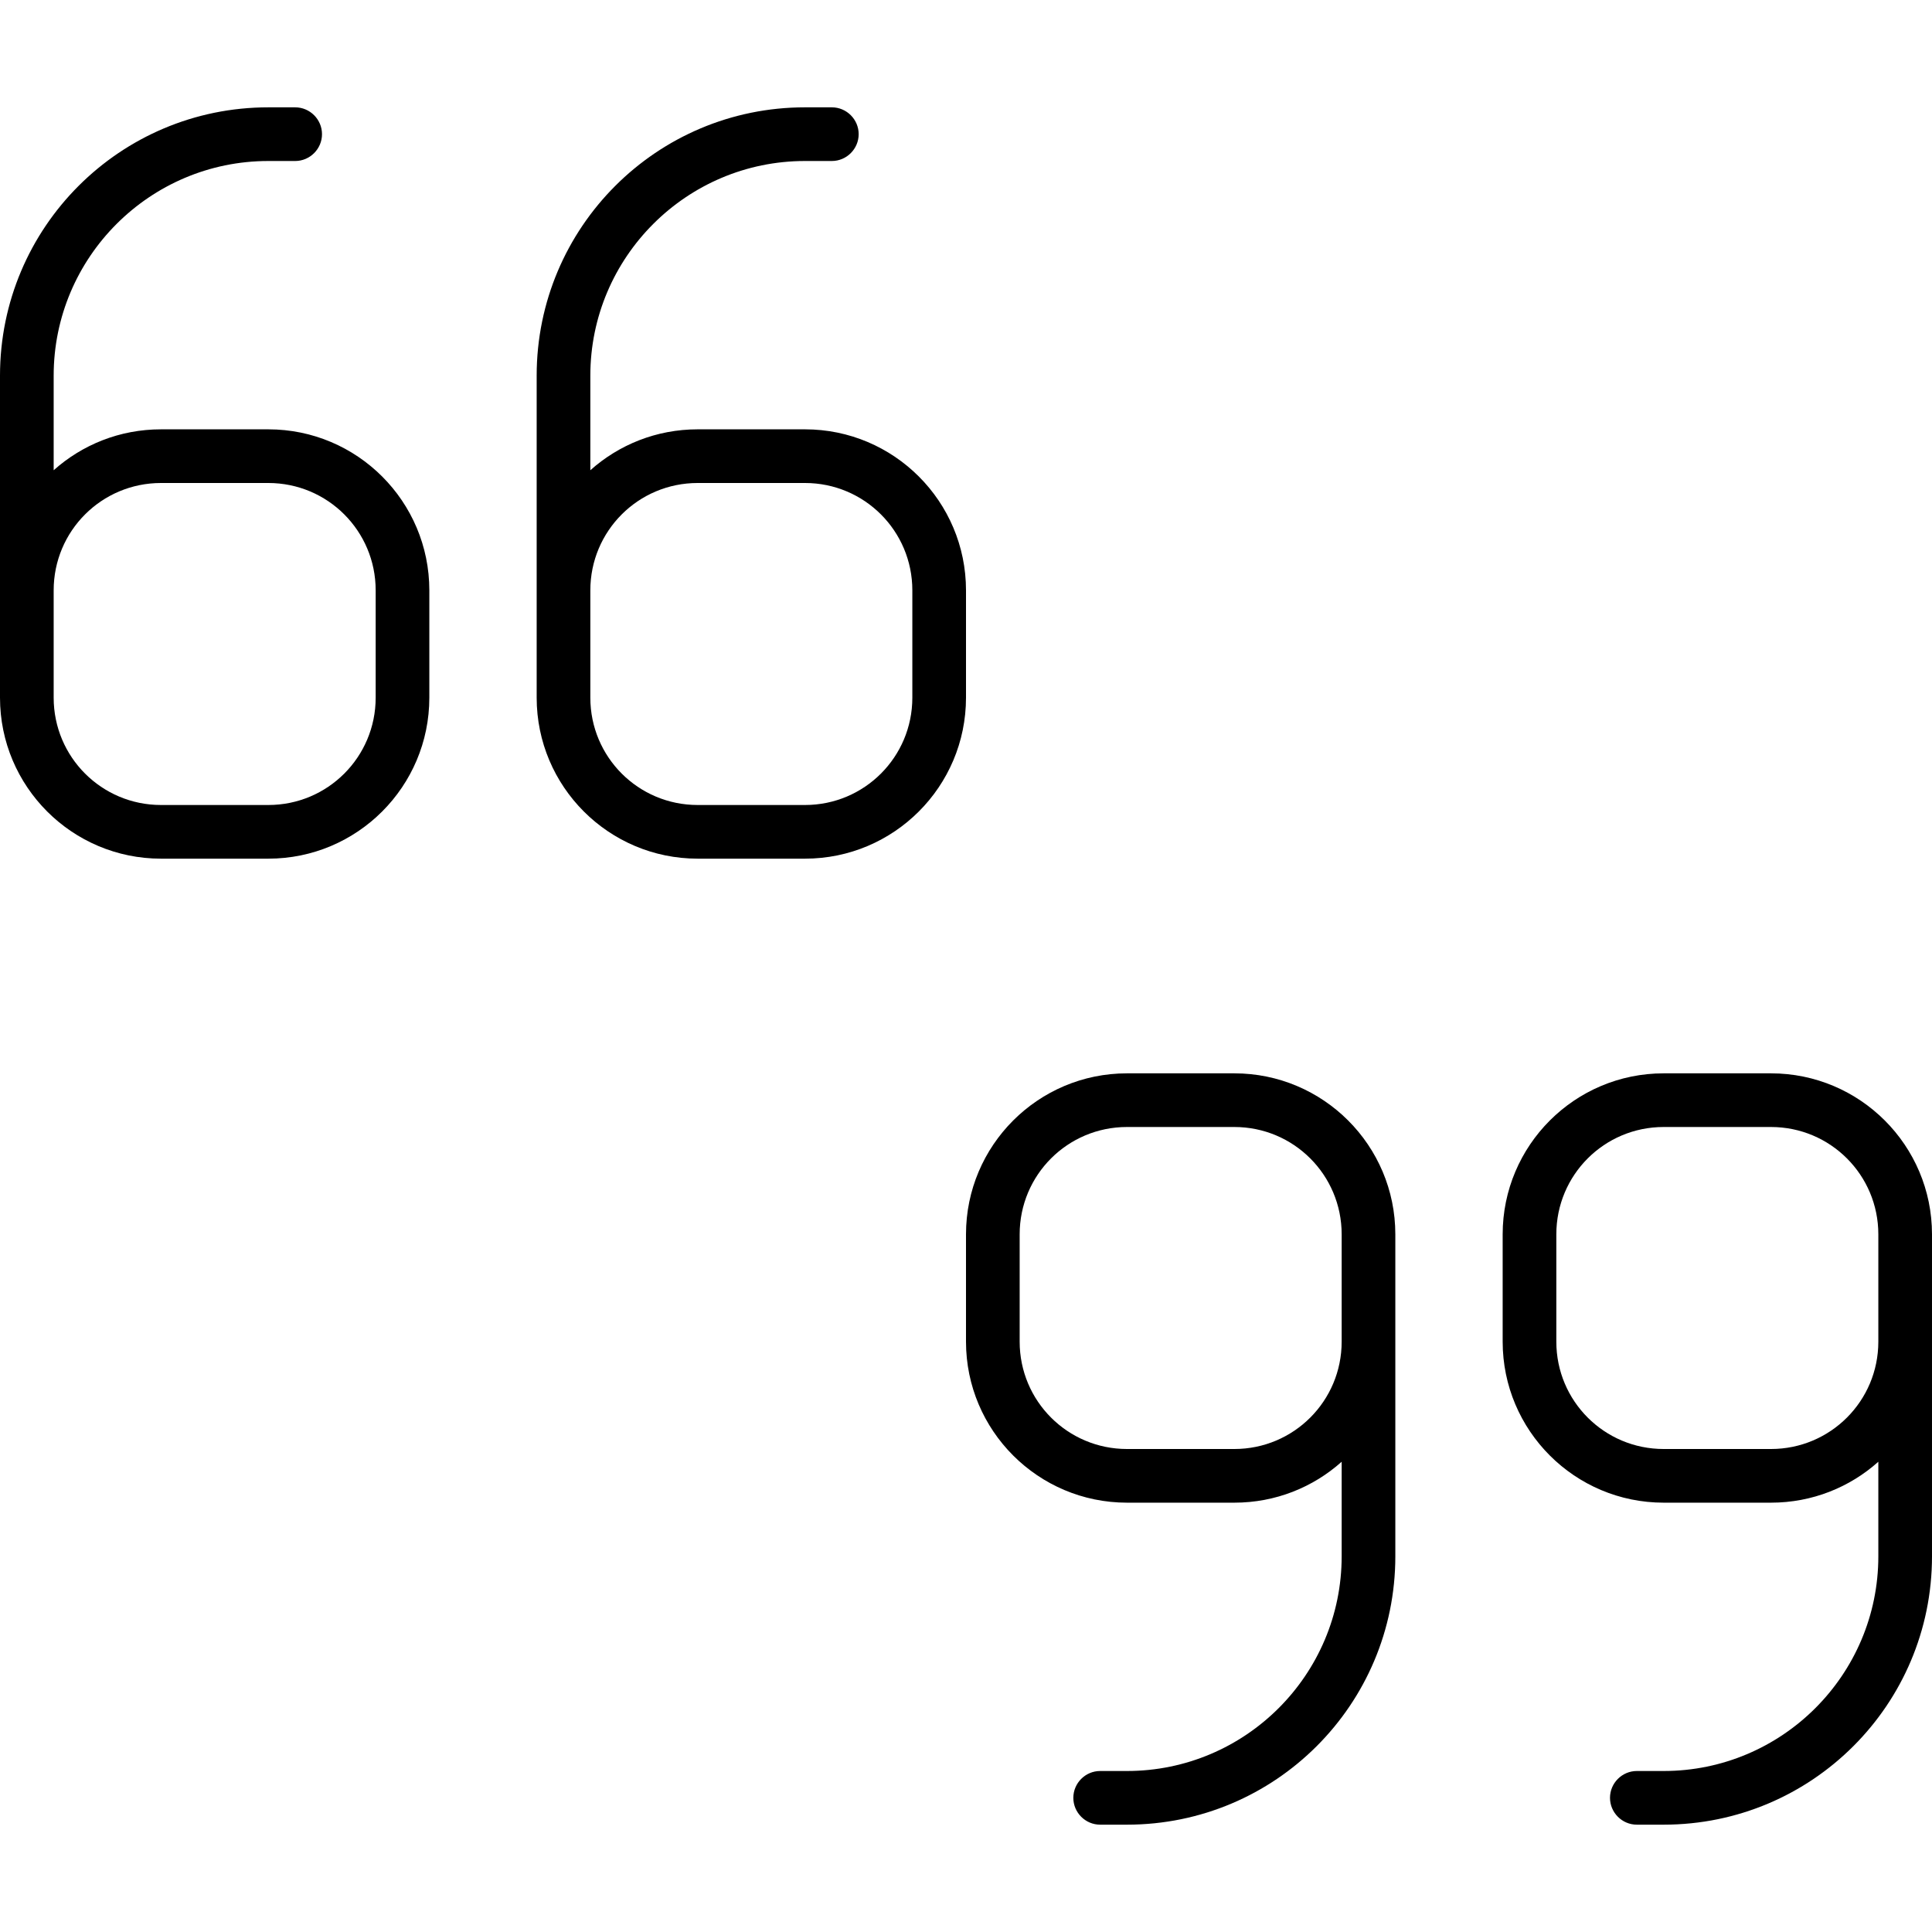 <svg xmlns="http://www.w3.org/2000/svg" width="24" height="24" viewBox="0 0 576 512">
    <path d="M0 80C0 35.8 35.8 0 80 0l8 0c4.4 0 8 3.6 8 8s-3.6 8-8 8l-8 0C44.7 16 16 44.7 16 80l0 28.2C24.5 100.6 35.7 96 48 96l32 0c26.5 0 48 21.5 48 48l0 32c0 26.5-21.5 48-48 48l-32 0c-26.5 0-48-21.5-48-48l0-16 0-16L0 80zm16 64l0 16 0 16c0 17.7 14.3 32 32 32l32 0c17.7 0 32-14.3 32-32l0-32c0-17.7-14.3-32-32-32l-32 0c-17.7 0-32 14.3-32 32zM160 80c0-44.2 35.8-80 80-80l8 0c4.4 0 8 3.6 8 8s-3.6 8-8 8l-8 0c-35.3 0-64 28.7-64 64l0 28.2c8.5-7.6 19.7-12.2 32-12.2l32 0c26.5 0 48 21.5 48 48l0 32c0 26.5-21.5 48-48 48l-32 0c-26.5 0-48-21.5-48-48l0-16 0-16 0-64zm16 80l0 16c0 17.7 14.3 32 32 32l32 0c17.7 0 32-14.3 32-32l0-32c0-17.7-14.3-32-32-32l-32 0c-17.7 0-32 14.3-32 32l0 16zM576 432c0 44.2-35.8 80-80 80l-8 0c-4.4 0-8-3.6-8-8s3.6-8 8-8l8 0c35.3 0 64-28.7 64-64l0-28.2c-8.5 7.6-19.7 12.2-32 12.2l-32 0c-26.5 0-48-21.5-48-48l0-32c0-26.5 21.5-48 48-48l32 0c26.5 0 48 21.5 48 48l0 16 0 16 0 64zm-16-64l0-16 0-16c0-17.7-14.3-32-32-32l-32 0c-17.7 0-32 14.3-32 32l0 32c0 17.7 14.3 32 32 32l32 0c17.7 0 32-14.3 32-32zM416 432c0 44.2-35.8 80-80 80l-8 0c-4.4 0-8-3.6-8-8s3.6-8 8-8l8 0c35.3 0 64-28.7 64-64l0-28.2c-8.5 7.6-19.7 12.2-32 12.2l-32 0c-26.5 0-48-21.5-48-48l0-32c0-26.5 21.5-48 48-48l32 0c26.5 0 48 21.5 48 48l0 16 0 16 0 64zm-16-80l0-16c0-17.7-14.3-32-32-32l-32 0c-17.7 0-32 14.3-32 32l0 32c0 17.7 14.3 32 32 32l32 0c17.7 0 32-14.3 32-32l0-16z"/>
</svg>